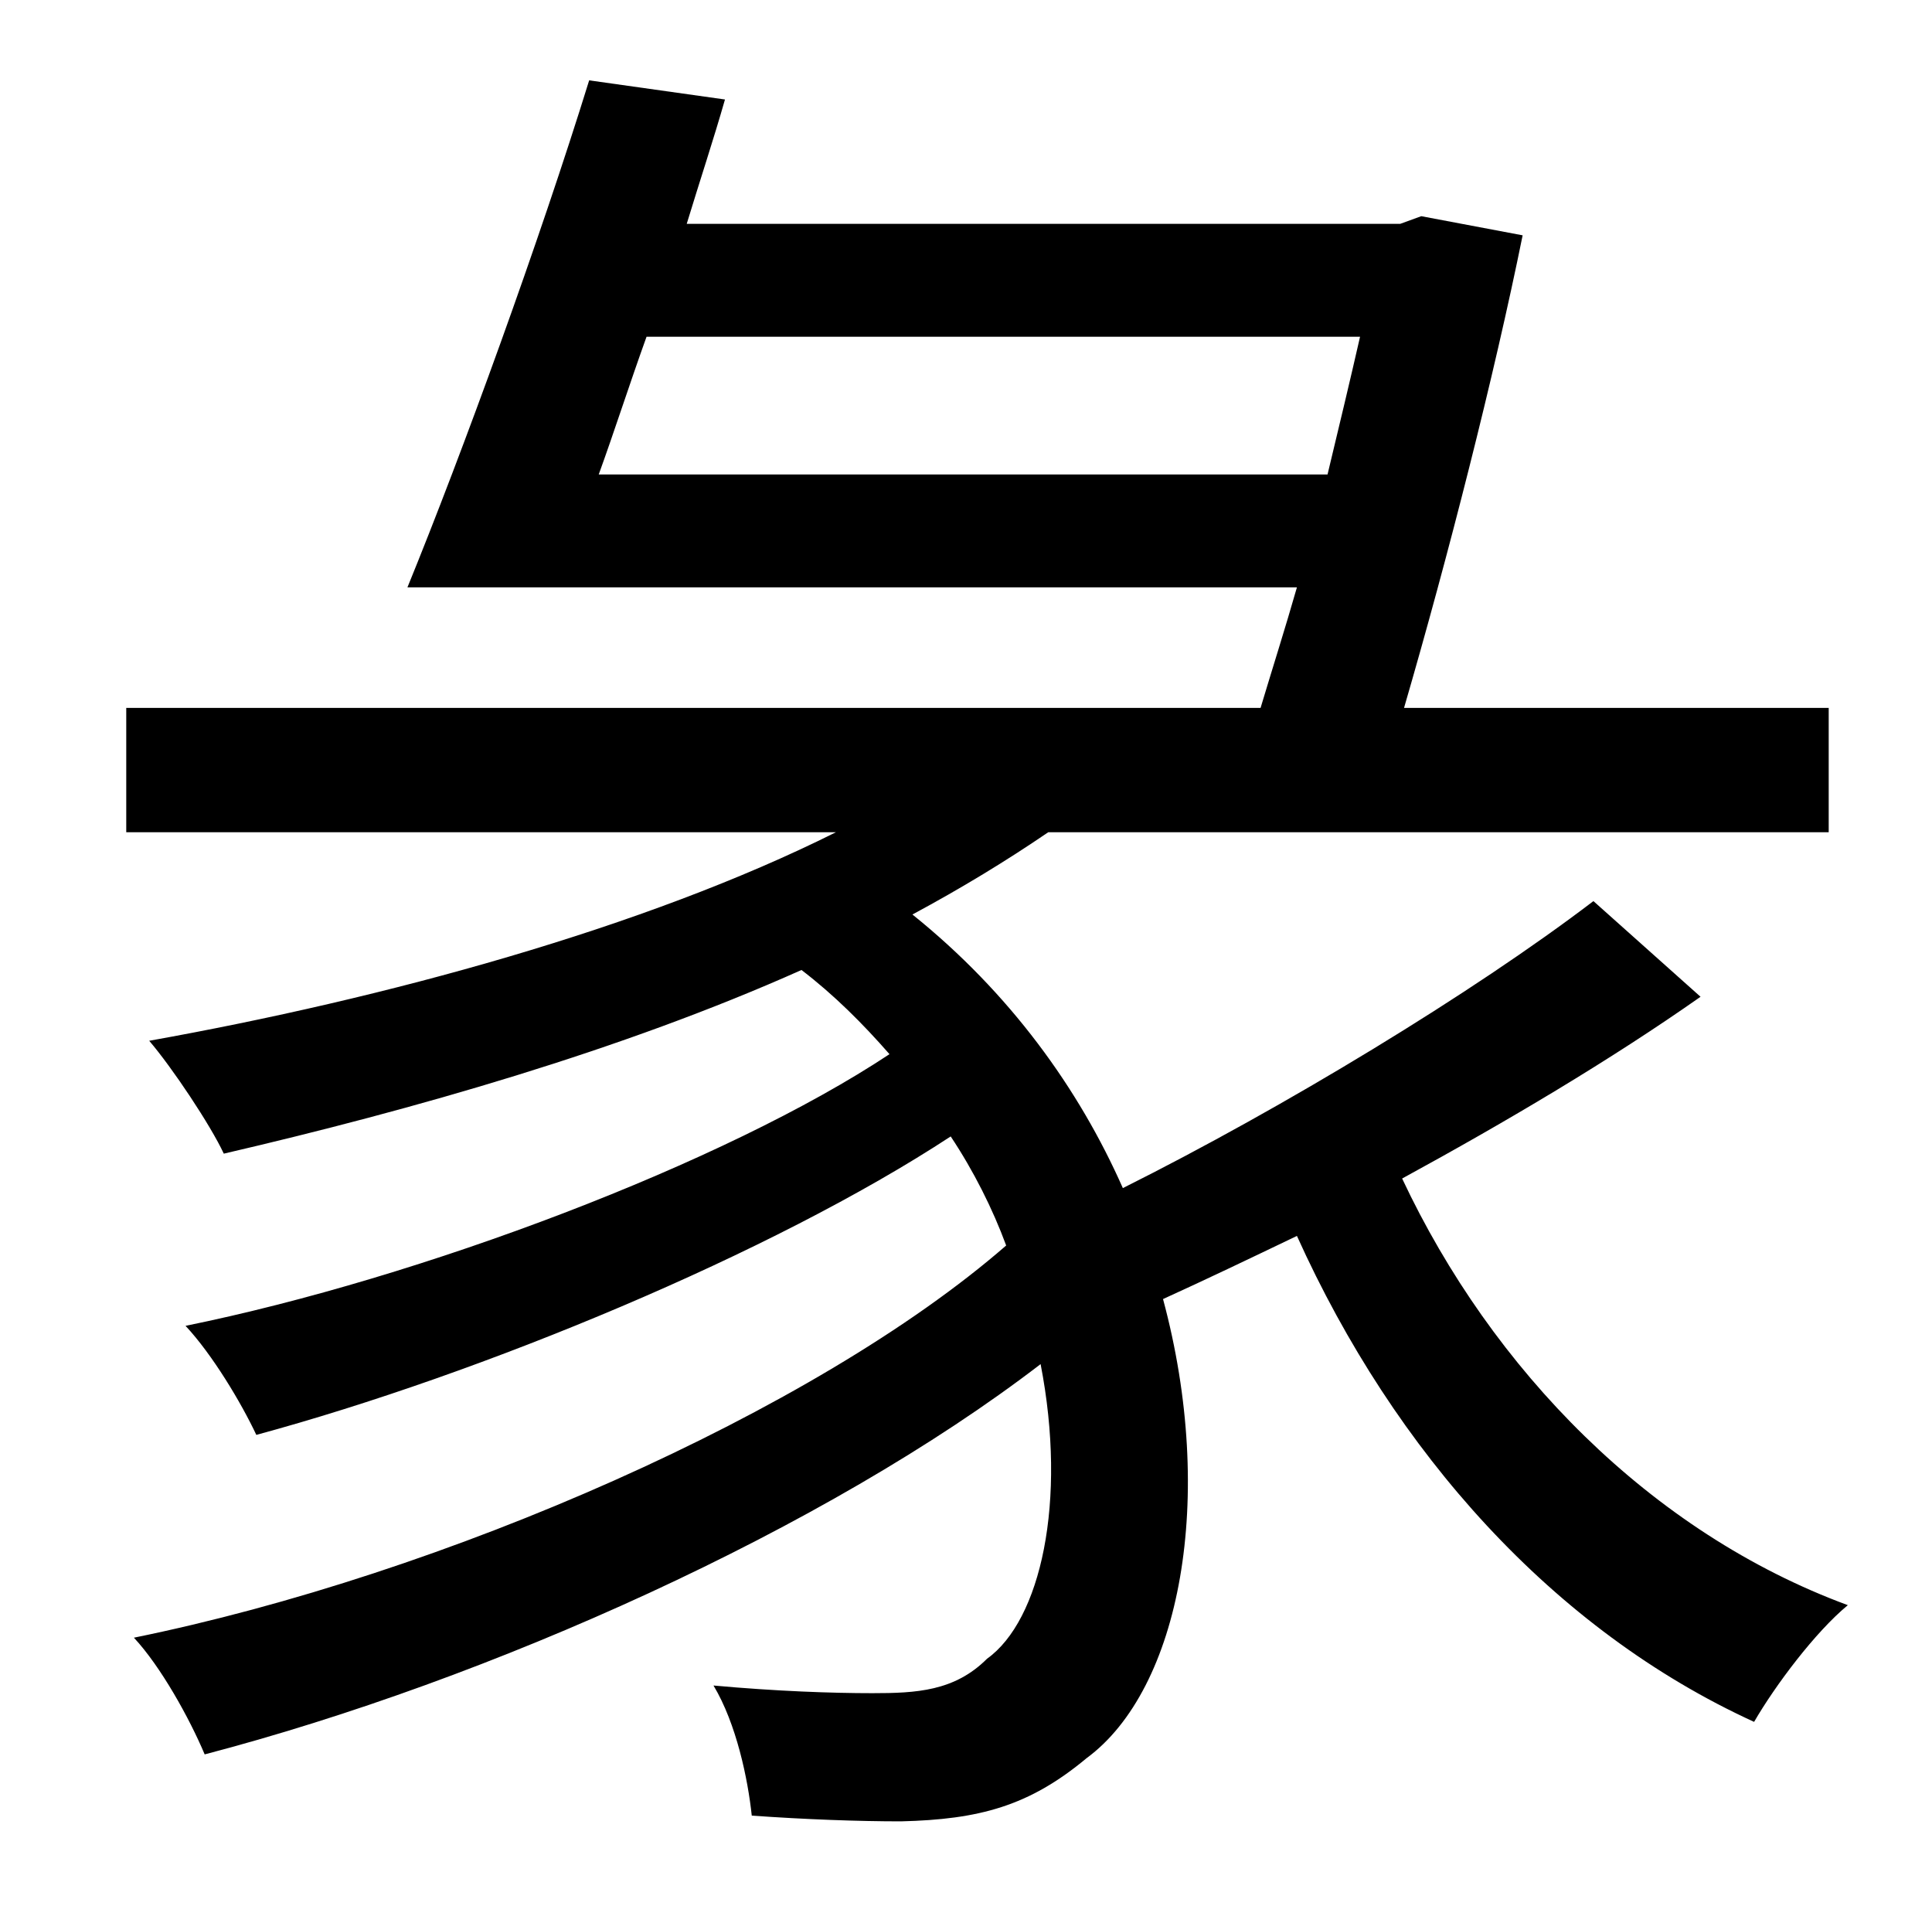 <?xml version="1.0" standalone="no"?>
<!DOCTYPE svg PUBLIC "-//W3C//DTD SVG 1.1//EN" "http://www.w3.org/Graphics/SVG/1.1/DTD/svg11.dtd" >
<svg xmlns="http://www.w3.org/2000/svg" xmlns:xlink="http://www.w3.org/1999/xlink" version="1.1" viewBox="-10 0 1010 1000">
   <path fill="currentColor"
d="M303 248h381c6 -25 12 -50 17 -72h-373c-9 25 -17 50 -25 72zM823 471l56 50c-47 33 -101 65 -156 95c47 100 130 185 233 223c-17 14 -38 42 -49 61c-105 -48 -188 -141 -239 -254c-25 12 -48 23 -70 33c28 104 9 204 -40 240c-30 25 -56 32 -97 33c-22 0 -50 -1 -78 -3
c-2 -19 -8 -48 -20 -68c33 3 62 4 83 4c23 0 43 -1 60 -18c28 -20 42 -82 28 -154c-112 86 -288 165 -437 204c-8 -19 -23 -46 -37 -61c162 -33 356 -118 456 -205c-7 -19 -17 -39 -29 -57c-93 61 -245 124 -363 156c-8 -17 -23 -42 -37 -57c123 -25 282 -85 368 -142
c-14 -16 -29 -31 -46 -44c-94 42 -203 73 -302 96c-7 -15 -27 -45 -39 -59c123 -22 259 -59 359 -109h-371v-65h593c6 -20 13 -42 19 -63h-465c29 -71 69 -181 95 -265l71 10c-6 21 -13 42 -20 65h373l11 -4l53 10c-15 74 -39 168 -62 247h222v65h-408c-22 15 -45 29 -71 43
c51 41 87 91 110 143c84 -42 183 -102 246 -150z" />
</svg>
